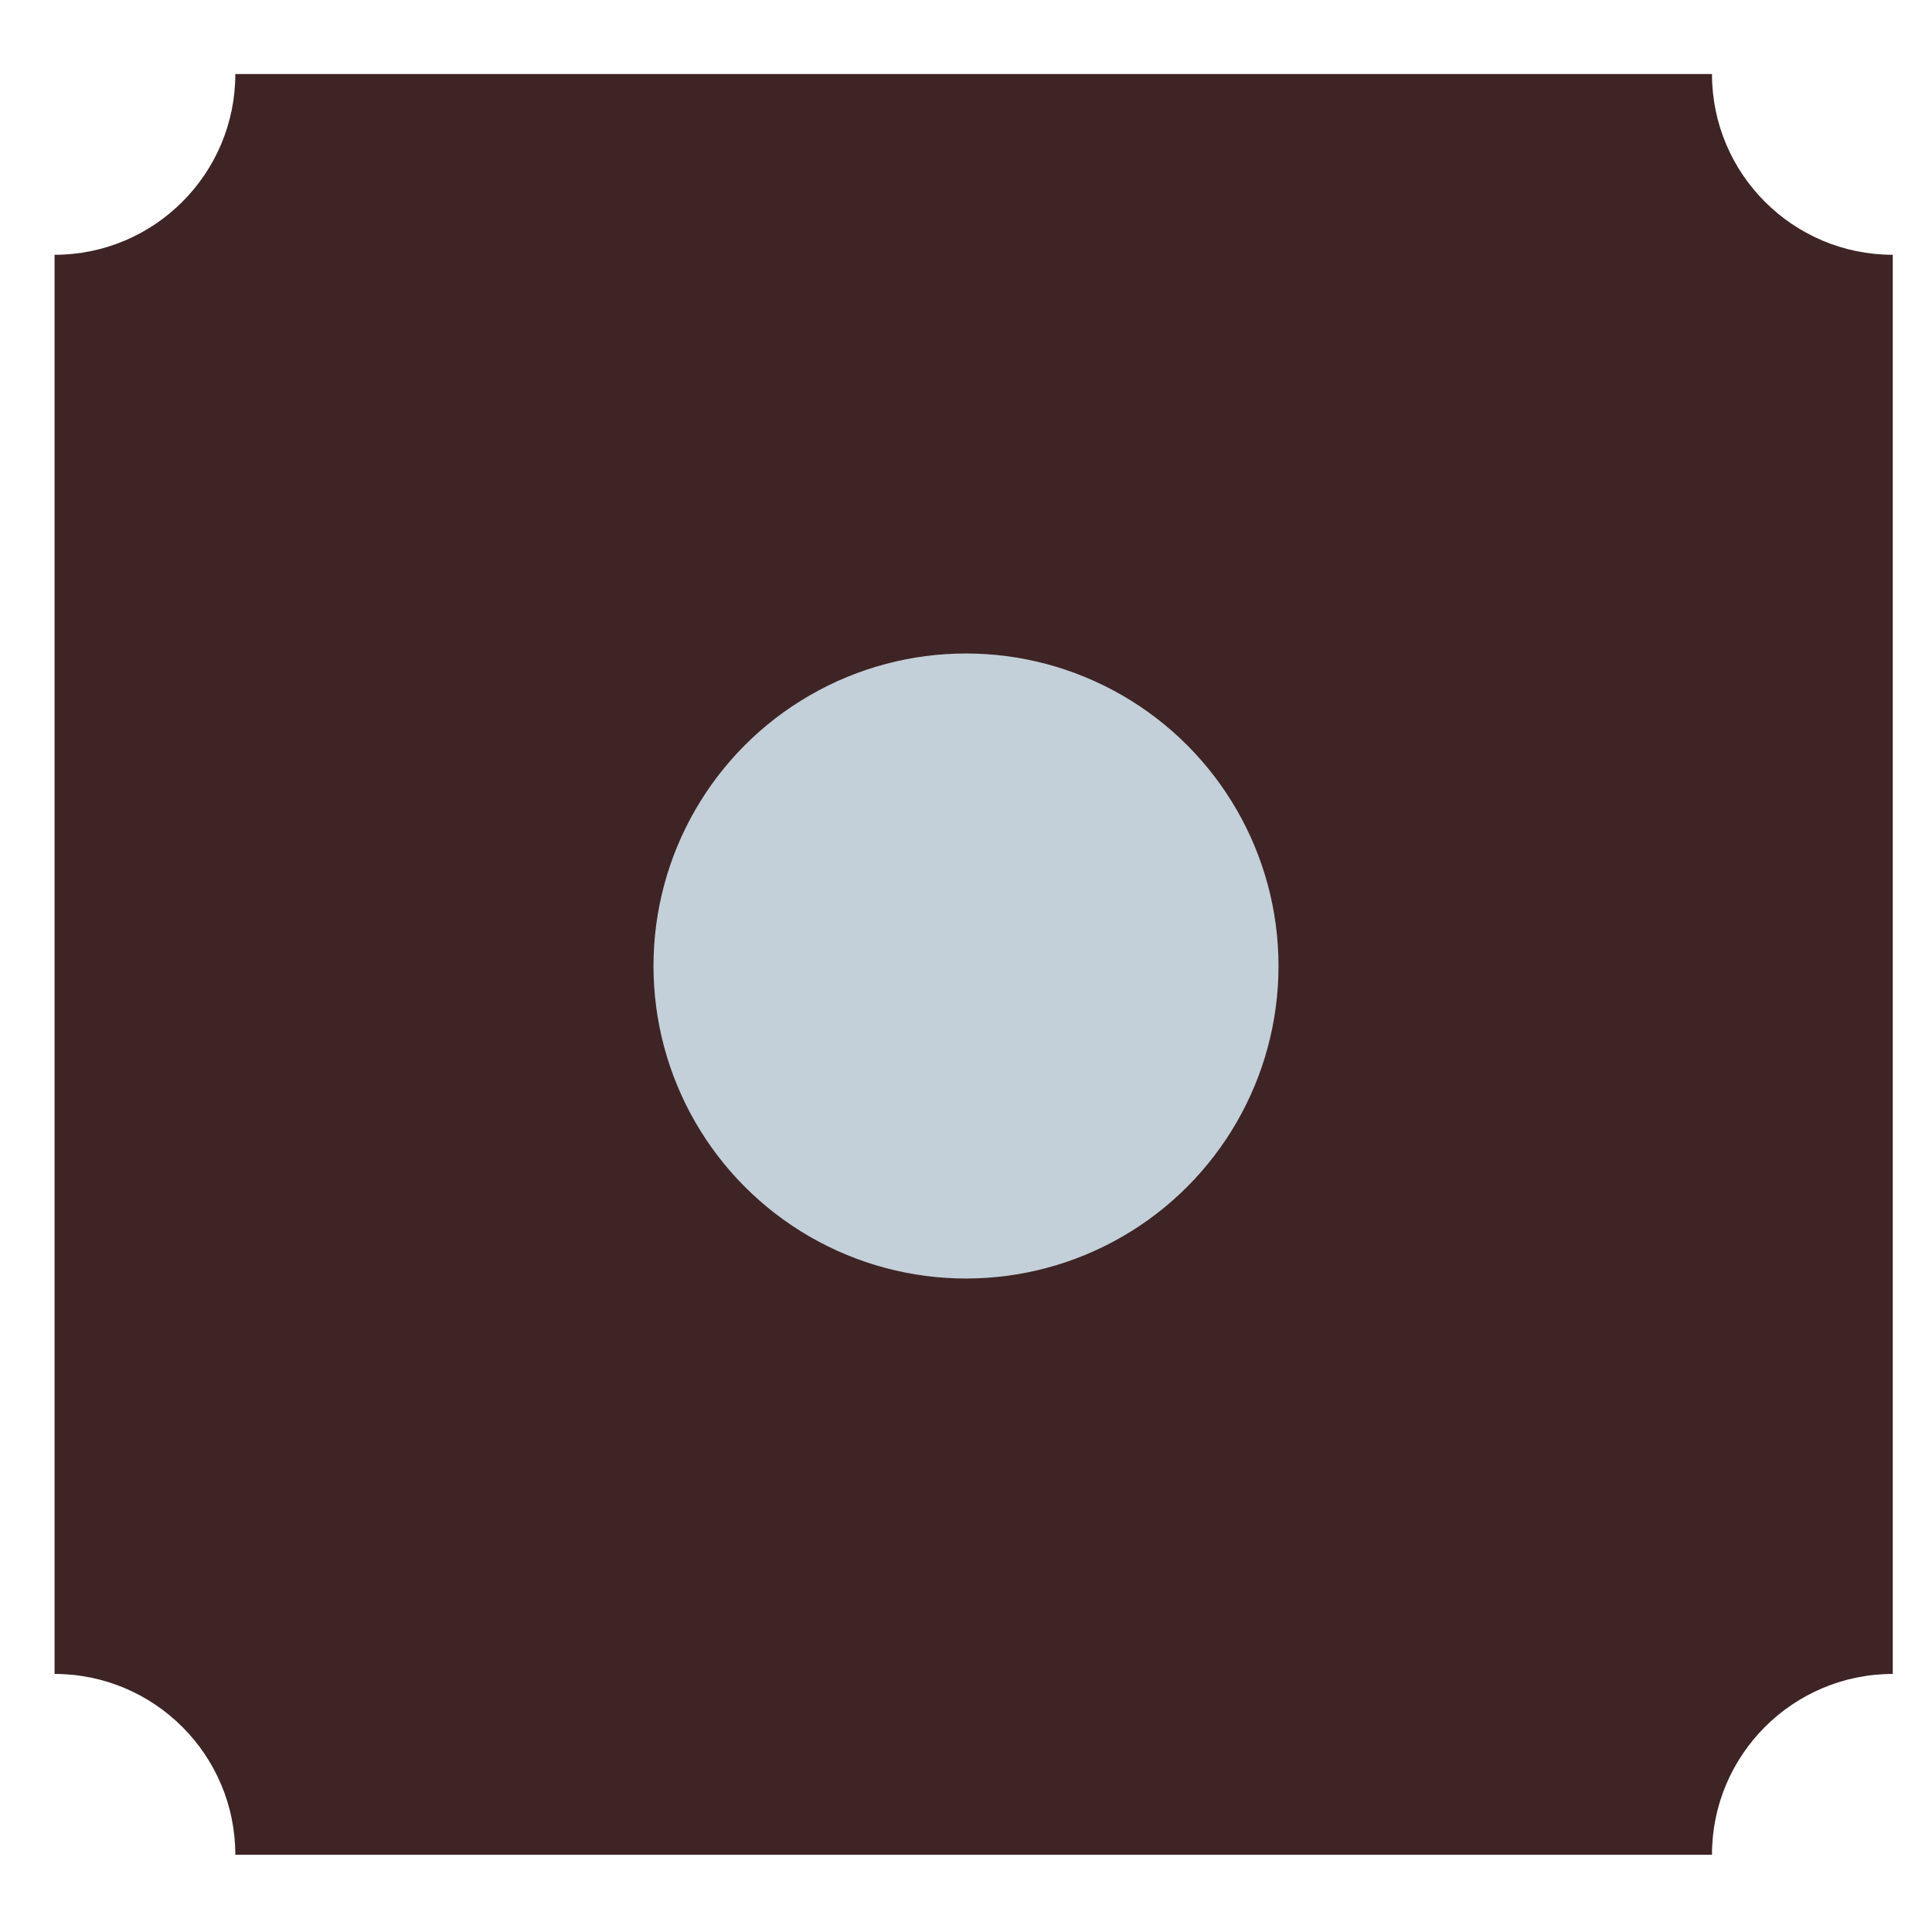 <?xml version="1.0" encoding="UTF-8" standalone="no"?><!-- Generator: Gravit.io --><svg xmlns="http://www.w3.org/2000/svg" xmlns:xlink="http://www.w3.org/1999/xlink" style="isolation:isolate" viewBox="0 0 100 100" width="100pt" height="100pt"><defs><clipPath id="_clipPath_mhNTKC3NPV0ipKWfJ9hHJpaQ02nc30gQ"><rect width="100" height="100"/></clipPath></defs><g clip-path="url(#_clipPath_mhNTKC3NPV0ipKWfJ9hHJpaQ02nc30gQ)"><path d=" M 97.969 13.188 C 92.804 13.188 88.612 8.995 88.612 3.831 L 12.18 3.831 C 12.18 8.995 7.986 13.188 2.824 13.188 L 2.824 86.643 C 7.986 86.643 12.18 90.836 12.18 96 L 88.612 96 C 88.612 90.836 92.804 86.643 97.969 86.643 L 97.969 13.188 Z " fill-rule="evenodd" fill="rgb(62,36,36)"/><circle vector-effect="non-scaling-stroke" cx="50" cy="50" r="16.176" fill="rgb(195,207,217)"/></g></svg>